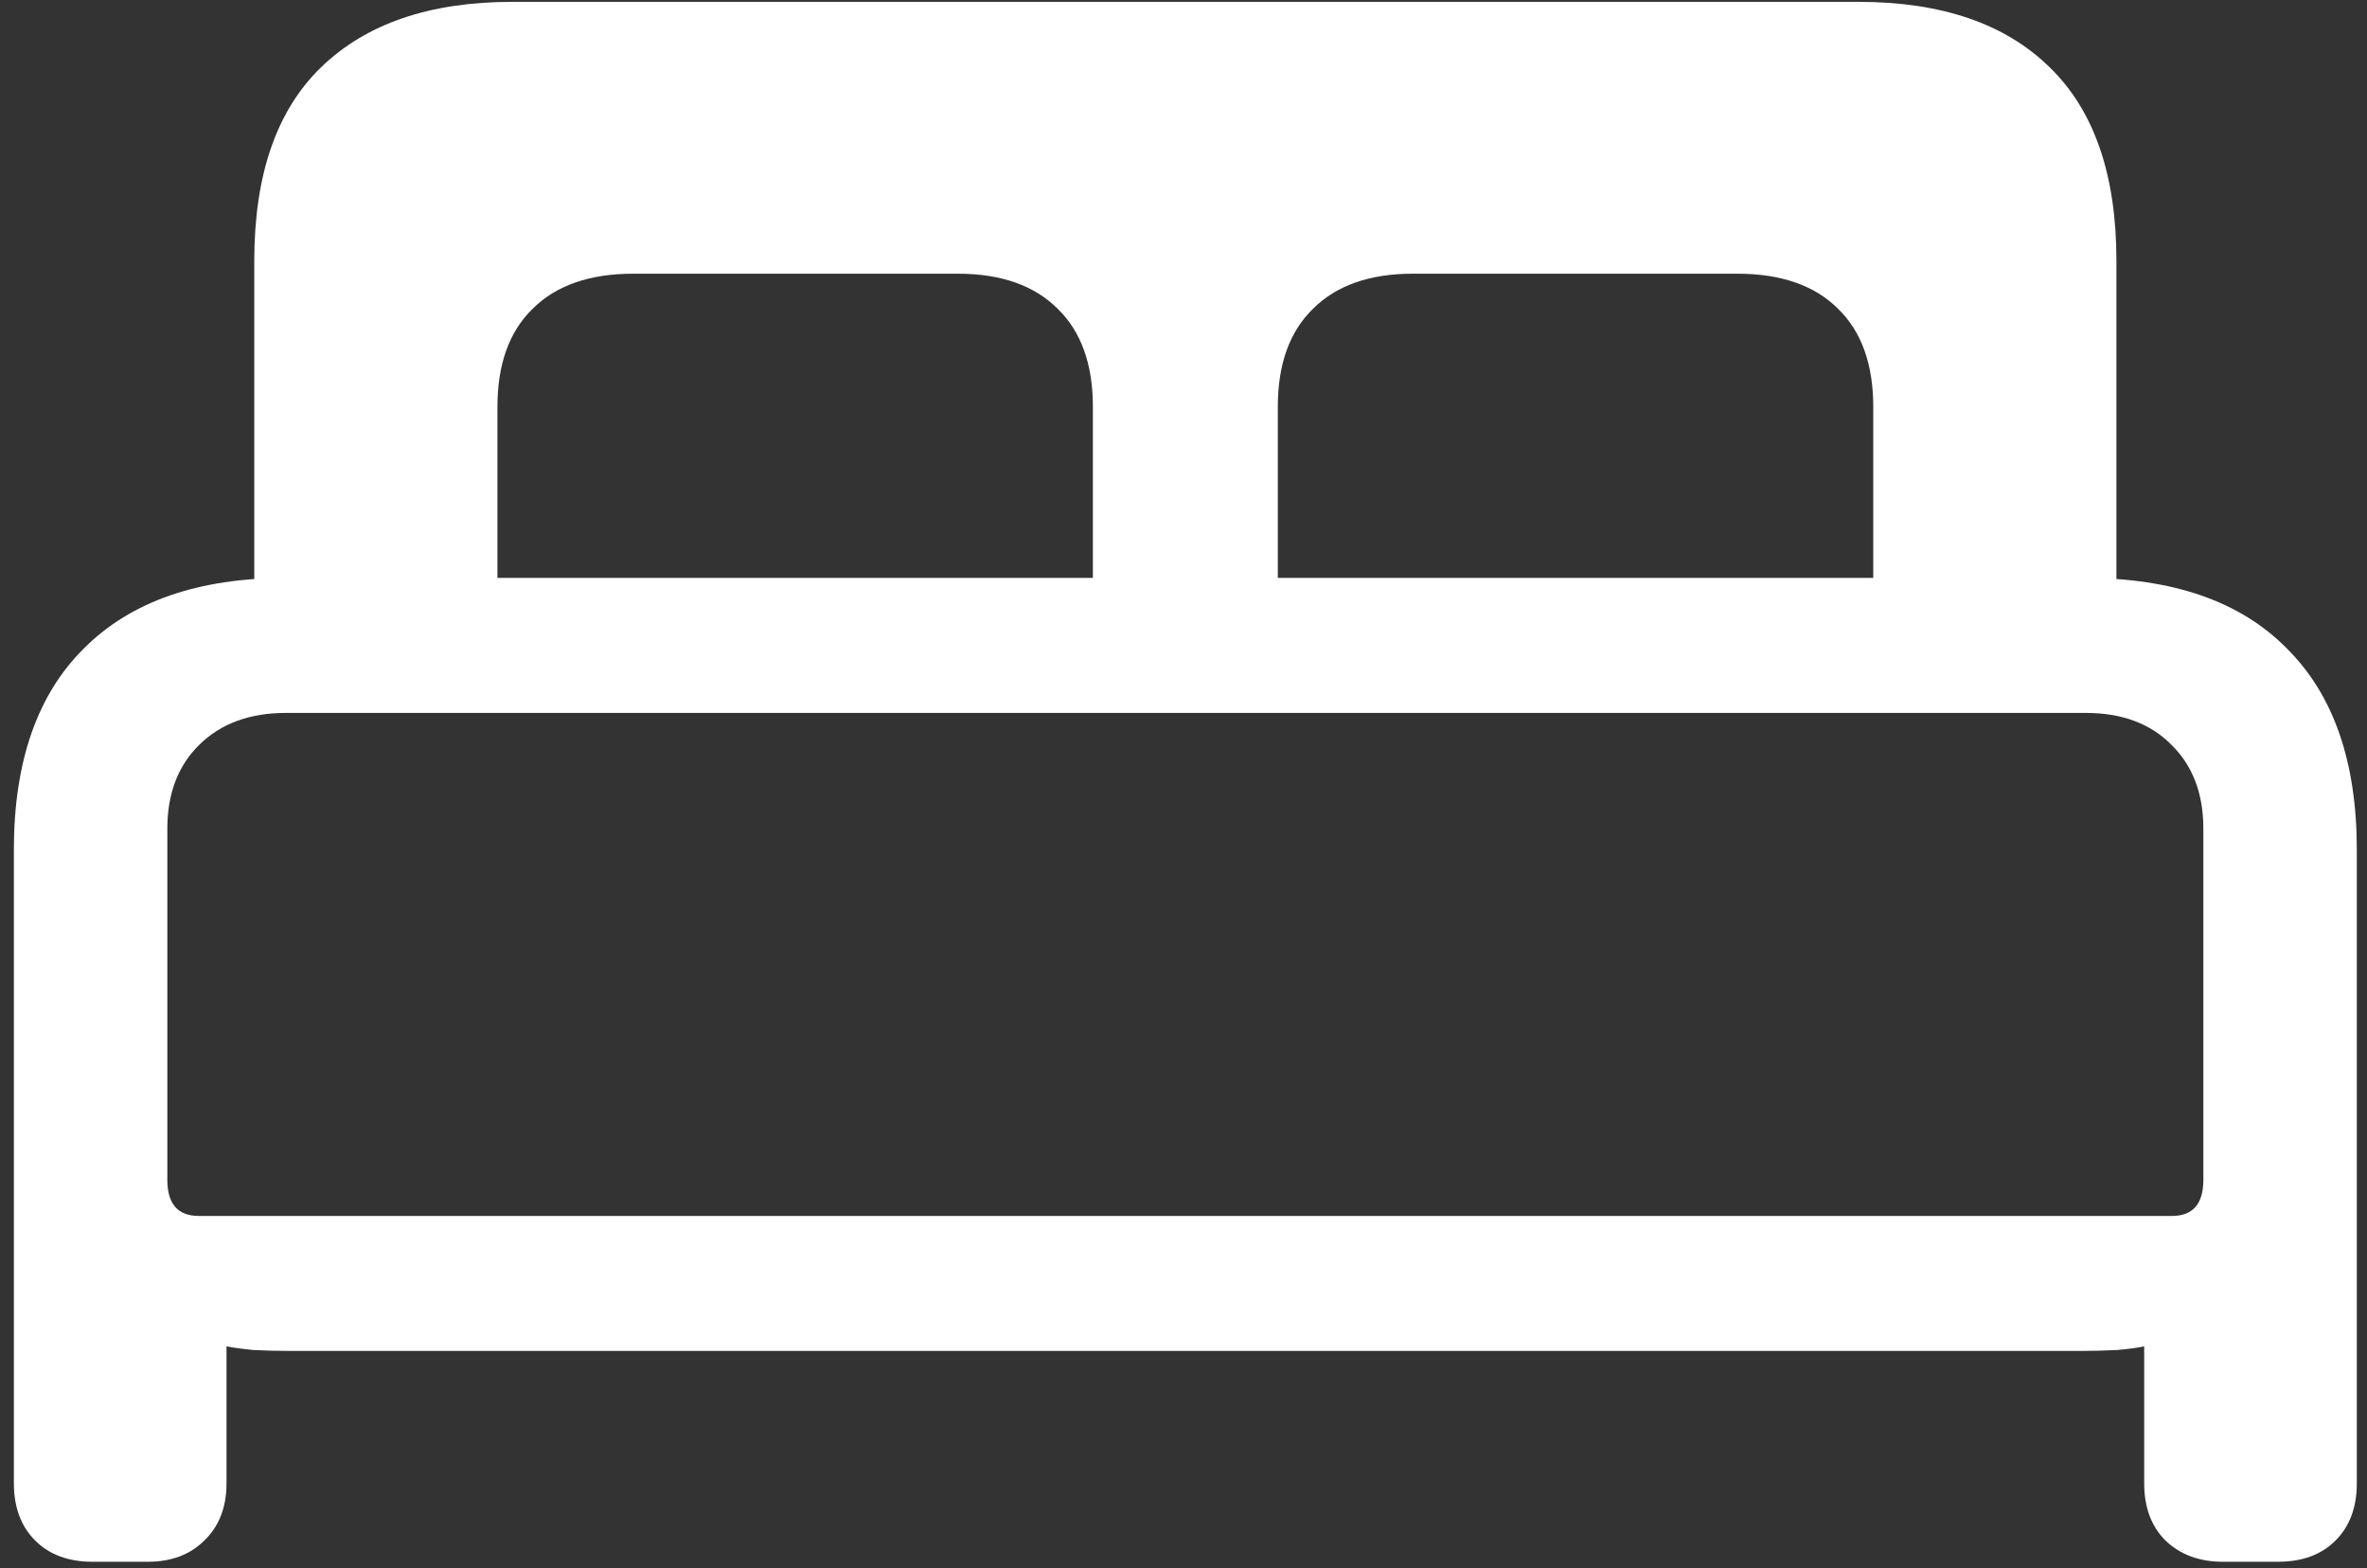<svg width="160" height="106" viewBox="0 0 160 106" fill="none" xmlns="http://www.w3.org/2000/svg">
<rect x="0" y="0" width="160" height="106" fill="#333333" stroke="none"/>
<path d="M6.25 105.562H10C11.583 105.562 12.854 105.083 13.812 104.125C14.812 103.167 15.312 101.875 15.312 100.25V91C15.688 91.083 16.292 91.167 17.125 91.25C18 91.292 18.812 91.312 19.562 91.312H140.688C141.438 91.312 142.25 91.292 143.125 91.25C144 91.167 144.604 91.083 144.938 91V100.25C144.938 101.875 145.417 103.167 146.375 104.125C147.375 105.083 148.667 105.562 150.25 105.562H154C155.625 105.562 156.917 105.083 157.875 104.125C158.833 103.167 159.312 101.875 159.312 100.25V57.438C159.312 51.479 157.729 46.938 154.562 43.812C151.438 40.646 146.875 39.062 140.875 39.062H19.375C13.417 39.062 8.854 40.646 5.688 43.812C2.521 46.938 0.938 51.479 0.938 57.438V100.25C0.938 101.875 1.417 103.167 2.375 104.125C3.333 105.083 4.625 105.562 6.25 105.562ZM13.438 82.188C12.021 82.188 11.312 81.375 11.312 79.75V56C11.312 53.625 12.042 51.729 13.5 50.312C14.958 48.896 16.896 48.188 19.312 48.188H141C143.417 48.188 145.333 48.896 146.75 50.312C148.208 51.729 148.938 53.625 148.938 56V79.75C148.938 81.375 148.229 82.188 146.812 82.188H13.438ZM17.188 40.375H33.625V27.5C33.625 24.625 34.417 22.417 36 20.875C37.583 19.292 39.854 18.5 42.812 18.5H64.75C67.667 18.5 69.917 19.292 71.5 20.875C73.083 22.417 73.875 24.625 73.875 27.5V40.375H86.375V27.5C86.375 24.625 87.167 22.417 88.75 20.875C90.333 19.292 92.583 18.5 95.5 18.5H117.438C120.396 18.5 122.667 19.292 124.25 20.875C125.833 22.417 126.625 24.625 126.625 27.5V40.375H143.062V17.625C143.062 11.833 141.562 7.479 138.562 4.562C135.562 1.604 131.25 0.125 125.625 0.125H34.625C29.042 0.125 24.729 1.604 21.688 4.562C18.688 7.479 17.188 11.833 17.188 17.625V40.375Z" fill="white"/>
</svg>
